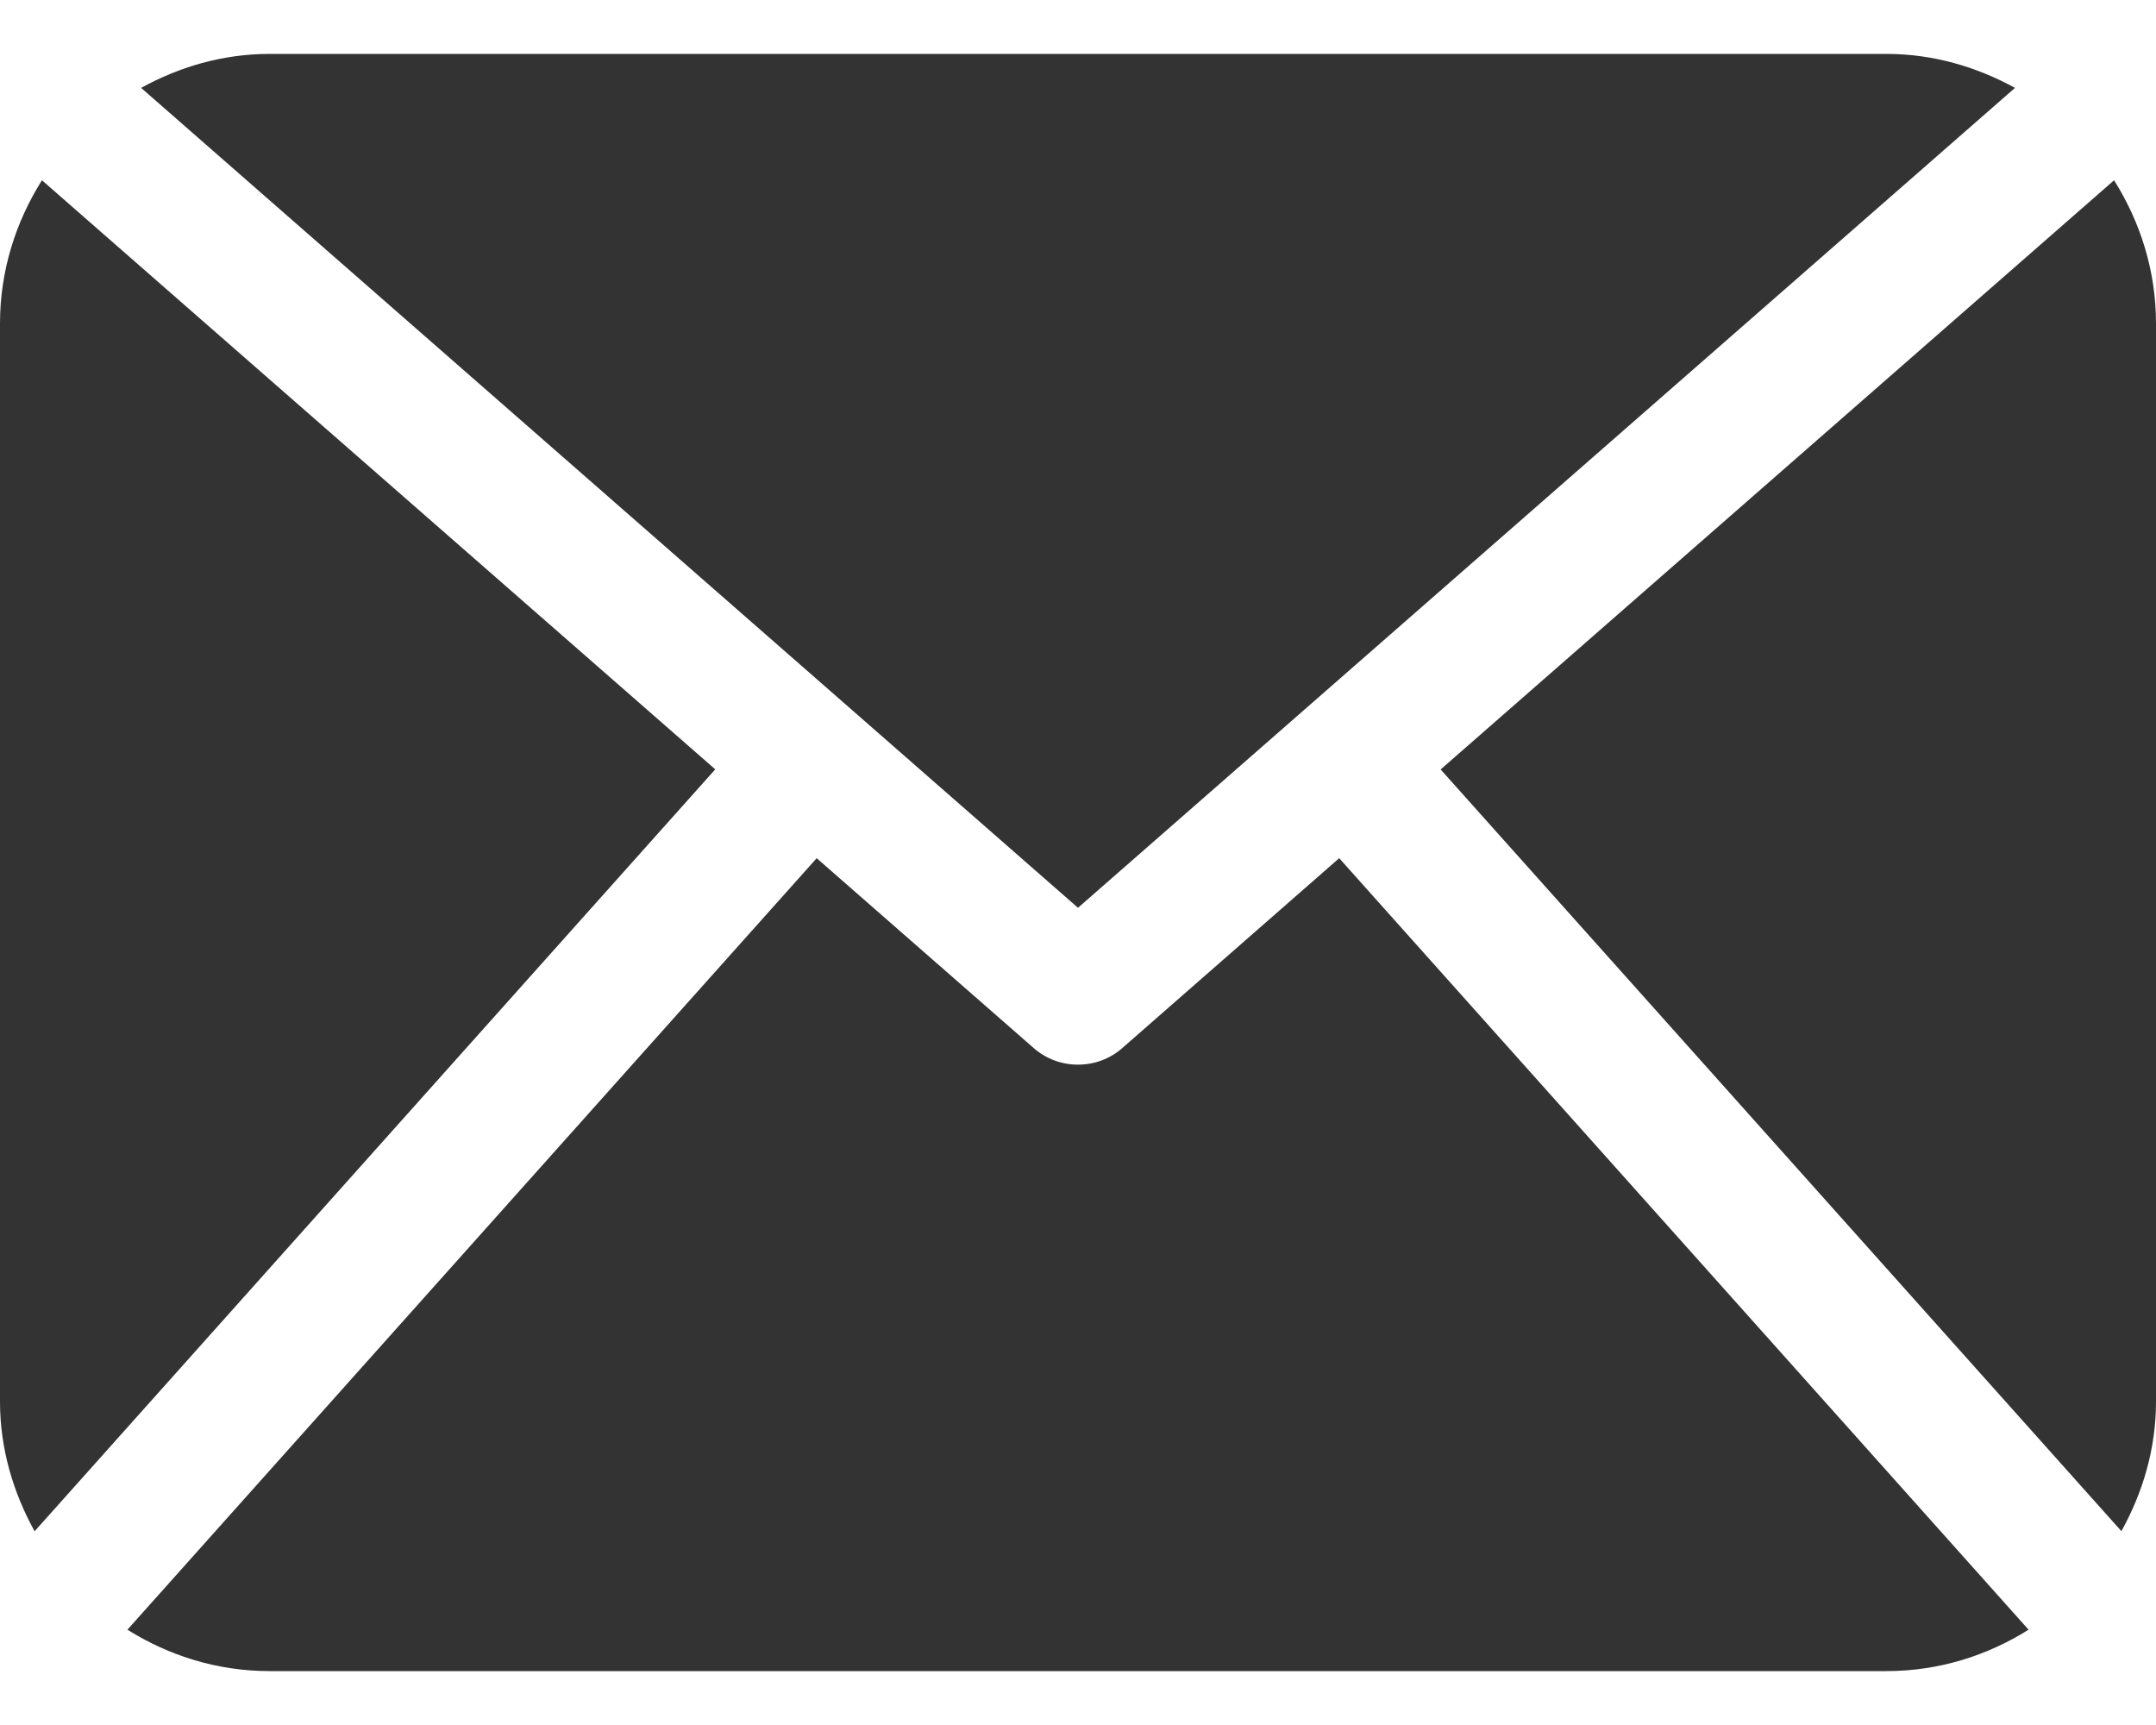 <svg width="20" height="16" viewBox="0 0 20 16" fill="none" xmlns="http://www.w3.org/2000/svg">
<path d="M20 13C20 13.438 19.877 13.845 19.679 14.202L13.364 7.137L19.611 1.672C19.854 2.058 20 2.511 20 3V13ZM10 8.42L18.692 0.815C18.335 0.62 17.933 0.5 17.5 0.5H2.5C2.066 0.5 1.664 0.62 1.309 0.815L10 8.42ZM12.423 7.96L10.411 9.721C10.294 9.824 10.147 9.875 10 9.875C9.853 9.875 9.706 9.824 9.589 9.721L7.576 7.96L1.182 15.116C1.565 15.356 2.014 15.5 2.5 15.5H17.5C17.986 15.5 18.435 15.356 18.818 15.116L12.423 7.96ZM0.389 1.672C0.146 2.058 0 2.511 0 3V13C0 13.438 0.123 13.845 0.321 14.203L6.635 7.136L0.389 1.672Z" fill="#333333"/>
</svg>
